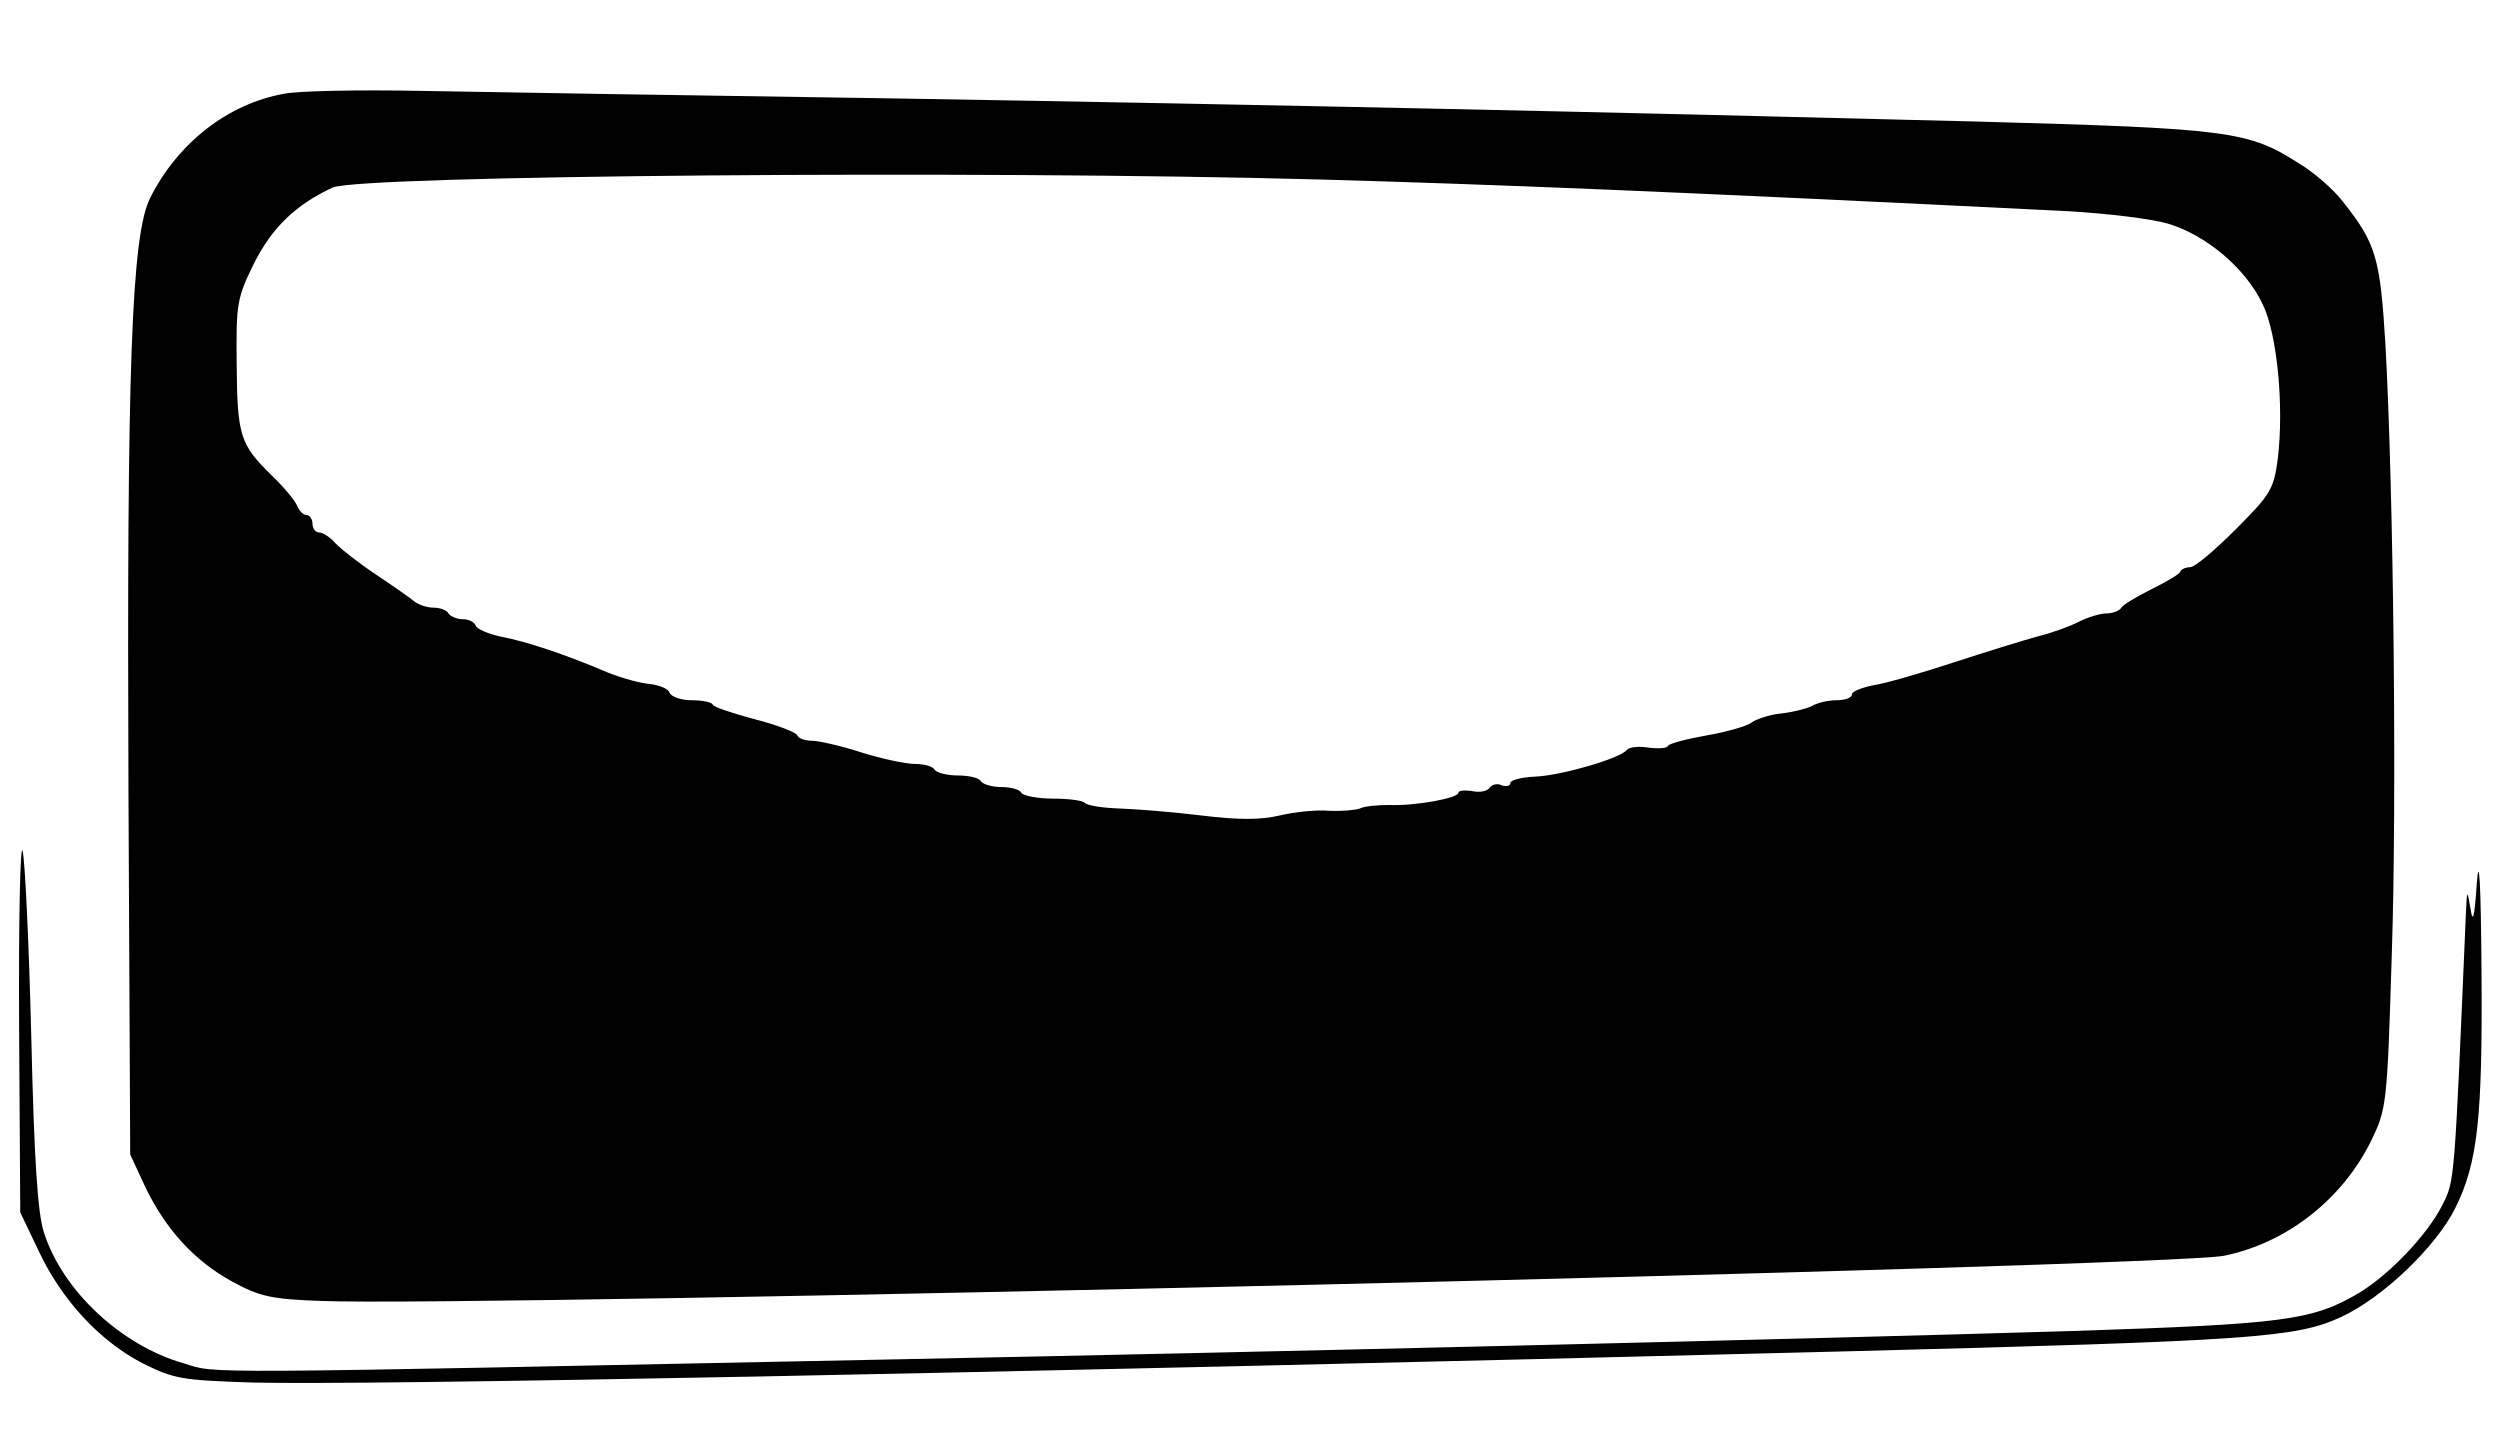 <?xml version="1.0" standalone="no"?>
<!DOCTYPE svg PUBLIC "-//W3C//DTD SVG 20010904//EN"
 "http://www.w3.org/TR/2001/REC-SVG-20010904/DTD/svg10.dtd">
<svg version="1.0" xmlns="http://www.w3.org/2000/svg"
 width="432pt" height="248pt" viewBox="0 0 432 248"
 preserveAspectRatio="xMidYMid meet">

<g transform="translate(0,248) scale(0.1,-0.1)"
fill="#000000" stroke="none">
<path d="M491 2318 c-96 -17 -183 -84 -231 -179 -33 -63 -41 -295 -38 -1029
l3 -625 26 -56 c35 -73 85 -128 151 -164 46 -25 66 -30 152 -33 262 -11 3191
59 3289 78 108 22 204 97 254 198 27 56 28 61 36 322 9 271 3 805 -11 1055 -9
149 -16 174 -73 246 -16 21 -50 51 -77 67 -87 56 -122 60 -557 72 -662 17
-1216 29 -1875 40 -344 5 -710 11 -815 13 -104 2 -210 0 -234 -5z m1784 -148
c316 -9 593 -20 1300 -55 66 -4 144 -13 173 -22 65 -20 133 -77 162 -139 25
-51 37 -176 26 -267 -7 -52 -12 -61 -72 -121 -36 -36 -71 -66 -79 -66 -7 0
-15 -3 -17 -7 -1 -5 -24 -18 -50 -31 -26 -13 -50 -27 -53 -33 -4 -5 -15 -9
-25 -9 -10 0 -31 -6 -47 -14 -15 -8 -48 -20 -73 -26 -25 -7 -90 -27 -145 -45
-55 -18 -117 -36 -137 -39 -21 -4 -38 -11 -38 -16 0 -6 -12 -10 -26 -10 -14 0
-33 -4 -43 -10 -10 -5 -35 -11 -54 -13 -20 -2 -43 -10 -51 -16 -8 -6 -43 -16
-78 -22 -34 -6 -64 -14 -66 -18 -1 -4 -16 -5 -33 -3 -17 3 -34 1 -38 -4 -10
-14 -112 -44 -158 -46 -24 -1 -43 -6 -43 -11 0 -5 -7 -7 -15 -4 -8 4 -17 1
-21 -4 -3 -6 -17 -9 -30 -6 -13 2 -24 1 -24 -3 0 -9 -74 -23 -120 -21 -19 0
-42 -2 -50 -6 -8 -3 -32 -5 -53 -4 -21 2 -60 -2 -85 -8 -34 -8 -72 -8 -137 0
-49 6 -113 11 -142 12 -28 1 -55 5 -59 10 -4 4 -29 7 -55 7 -26 0 -51 5 -54
10 -3 6 -19 10 -35 10 -16 0 -32 5 -35 10 -3 6 -21 10 -40 10 -19 0 -37 5 -40
10 -3 6 -19 10 -35 10 -15 0 -57 9 -92 20 -34 11 -73 20 -85 20 -12 0 -23 4
-25 9 -1 5 -34 18 -73 28 -38 10 -71 21 -73 25 -2 5 -19 8 -37 8 -18 0 -35 6
-38 13 -2 7 -18 13 -33 15 -16 1 -49 10 -74 20 -70 30 -141 54 -185 62 -22 5
-41 13 -43 19 -2 6 -12 11 -22 11 -10 0 -22 5 -25 10 -3 6 -15 10 -26 10 -11
0 -25 5 -32 10 -7 6 -37 27 -67 47 -30 20 -62 45 -71 55 -9 10 -21 18 -28 18
-6 0 -11 7 -11 15 0 8 -5 15 -10 15 -6 0 -13 7 -17 17 -4 9 -23 32 -44 52 -54
53 -59 68 -60 191 -1 105 0 114 30 175 31 62 73 102 136 131 47 21 1117 30
1700 14z"/>
<path d="M33 710 l2 -325 32 -67 c40 -85 106 -156 180 -194 54 -27 68 -29 188
-33 199 -5 1228 15 2760 54 693 18 772 23 850 59 72 33 165 122 198 189 39 79
47 157 45 412 -1 146 -4 201 -8 150 -4 -61 -7 -72 -11 -45 -6 34 -6 34 -8 -10
-20 -467 -19 -460 -41 -503 -27 -53 -93 -121 -145 -152 -80 -47 -130 -53 -495
-65 -463 -14 -1421 -37 -2035 -49 -1231 -25 -1168 -25 -1227 -7 -109 31 -210
126 -242 226 -11 33 -17 126 -22 340 -4 162 -11 306 -15 320 -4 14 -7 -121 -6
-300z"/>
</g>
</svg>
